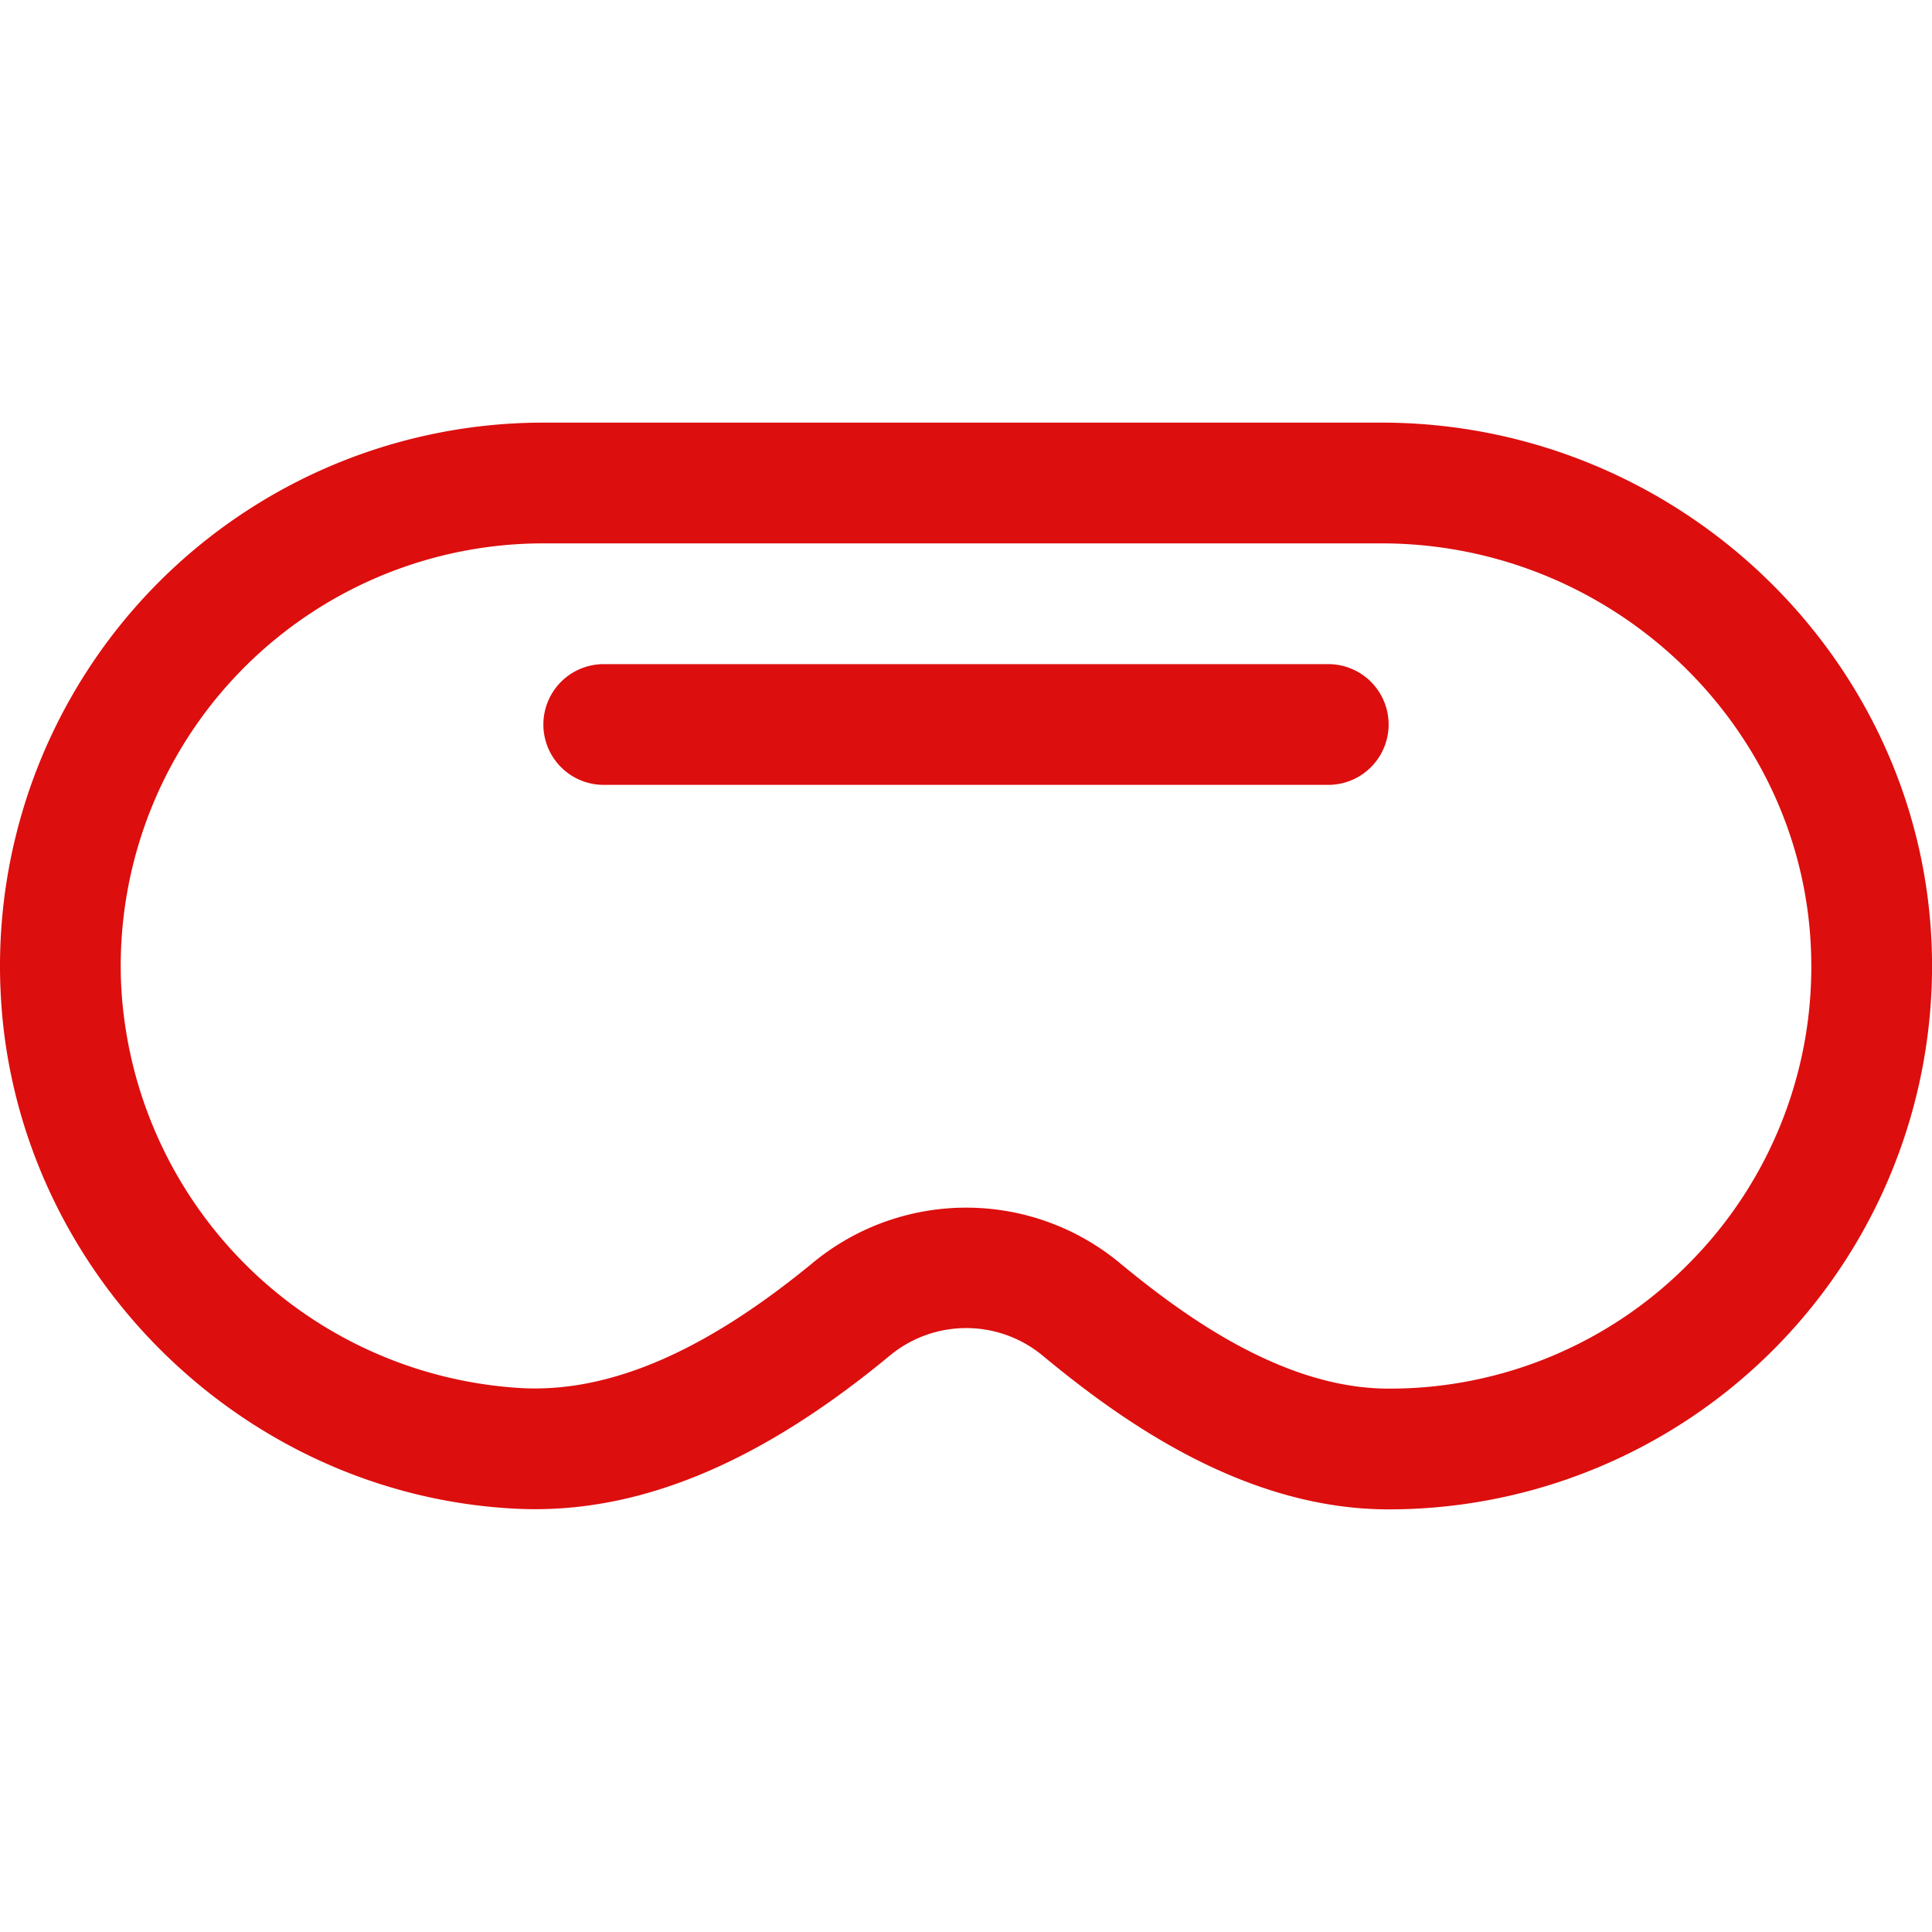 <svg xmlns="http://www.w3.org/2000/svg" viewBox="0 0 256 256" fill="#DD0E0E"><path d="M183.05,56H72A72,72,0,0,0,.08,131.4c1.69,36.69,31.76,66.79,68.45,68.52,15.85.74,32-5.9,49.38-20.3a15.88,15.88,0,0,1,20.24,0C148.72,188.39,165,200,184,200a72,72,0,0,0,72-72.95C255.49,87.87,222.76,56,183.05,56Zm40.81,111.34A55.63,55.63,0,0,1,184,184c-13.88,0-27-9.51-35.65-16.67a31.91,31.91,0,0,0-40.65,0C93.52,179,80.94,184.49,69.28,183.94a56.36,56.36,0,0,1-53.22-53.28A56,56,0,0,1,72,72H183.05c31,0,56.55,24.79,56.95,55.25A55.66,55.66,0,0,1,223.86,167.34ZM184,96a8,8,0,0,1-8,8H80a8,8,0,0,1,0-16h96A8,8,0,0,1,184,96Z"/></svg>